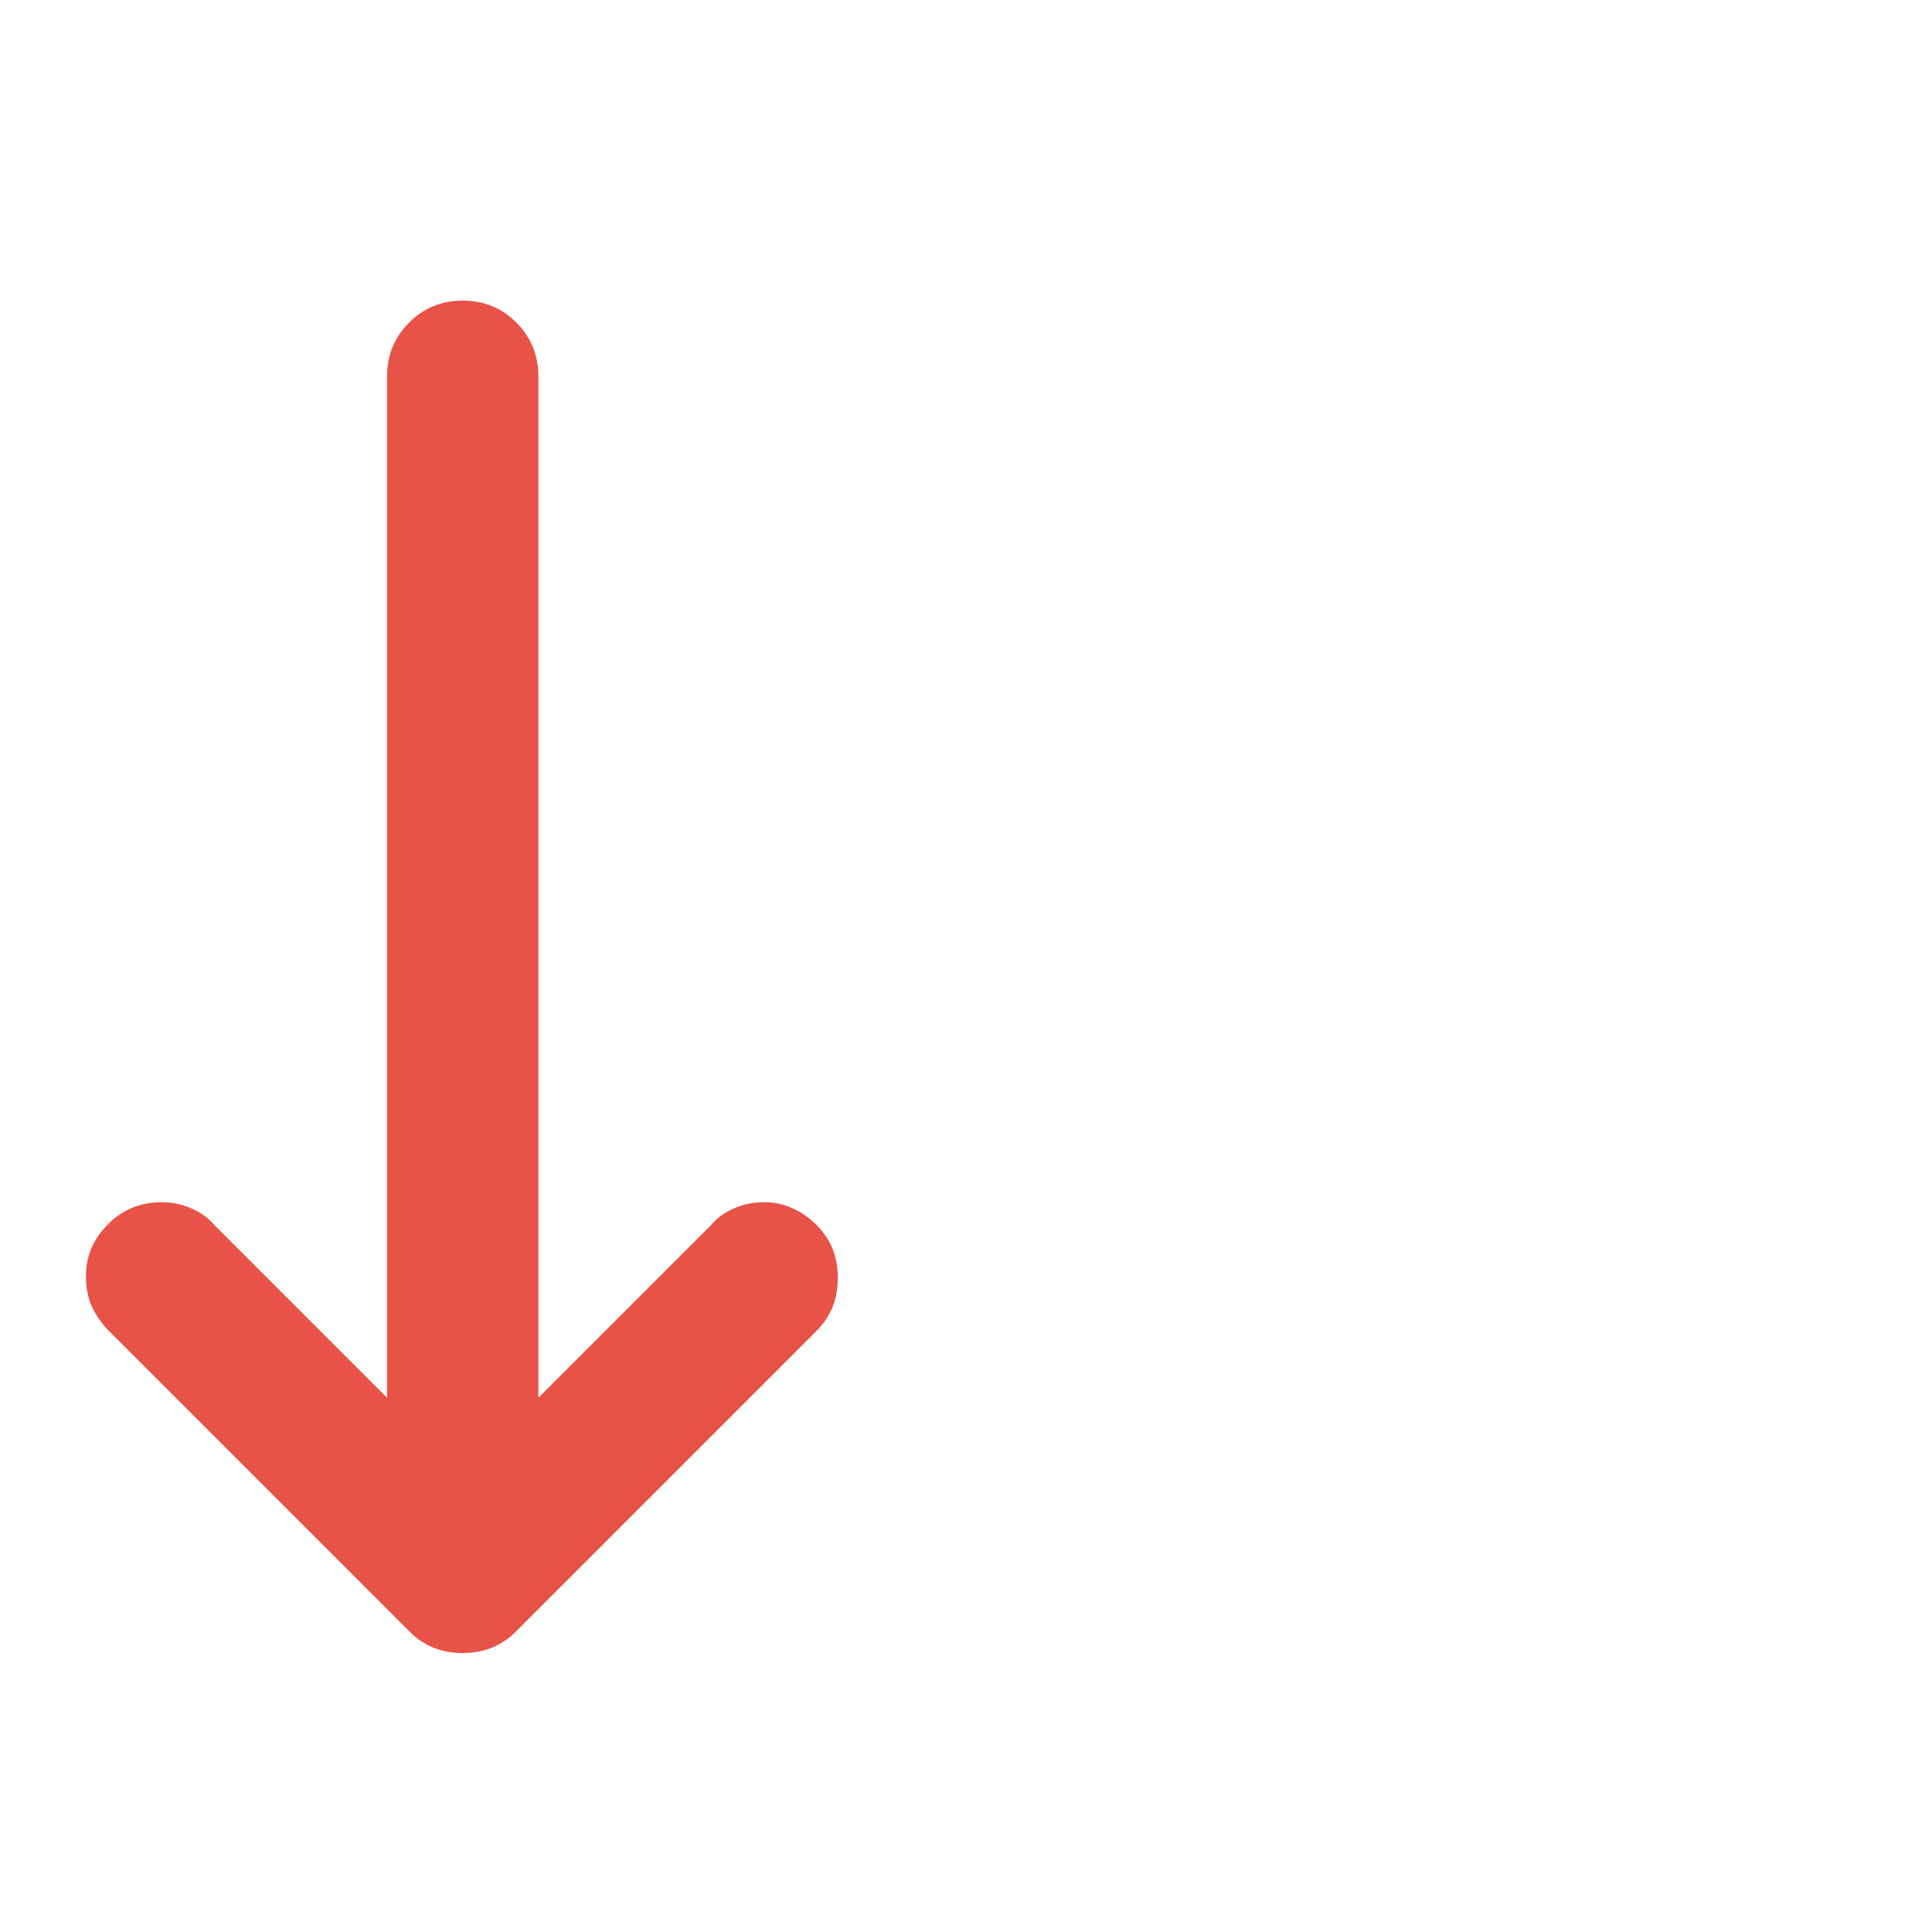 <svg width="15" height="15" viewBox="0 0 15 15" fill="none" xmlns="http://www.w3.org/2000/svg">
<g clip-path="url(#clip0_15_634)">
<path d="M6.341 9.512C6.286 9.457 6.224 9.414 6.156 9.382C6.088 9.35 6.012 9.334 5.93 9.334C5.848 9.334 5.771 9.35 5.698 9.382C5.625 9.414 5.566 9.457 5.52 9.512L4.18 10.852V2.922C4.18 2.758 4.123 2.619 4.01 2.505C3.896 2.391 3.757 2.334 3.593 2.334C3.428 2.334 3.289 2.391 3.176 2.505C3.062 2.619 3.005 2.758 3.005 2.922V10.852L1.665 9.512C1.619 9.457 1.56 9.414 1.487 9.382C1.414 9.35 1.337 9.334 1.255 9.334C1.091 9.334 0.952 9.391 0.838 9.505C0.724 9.619 0.667 9.753 0.667 9.908C0.667 9.999 0.683 10.079 0.715 10.148C0.747 10.216 0.79 10.277 0.844 10.332L3.182 12.67C3.237 12.725 3.299 12.766 3.367 12.793C3.435 12.82 3.51 12.834 3.593 12.834C3.675 12.834 3.75 12.82 3.818 12.793C3.886 12.766 3.948 12.725 4.003 12.67L6.341 10.332C6.395 10.277 6.436 10.216 6.464 10.148C6.491 10.079 6.505 10.004 6.505 9.922C6.505 9.84 6.491 9.765 6.464 9.696C6.436 9.628 6.395 9.566 6.341 9.512Z" fill="#E85347"/>
</g>
<defs>
<clipPath id="clip0_15_634">
<rect width="14" height="14" fill="white" transform="matrix(1 0 0 -1 0.667 14.297)"/>
</clipPath>
</defs>
</svg>
